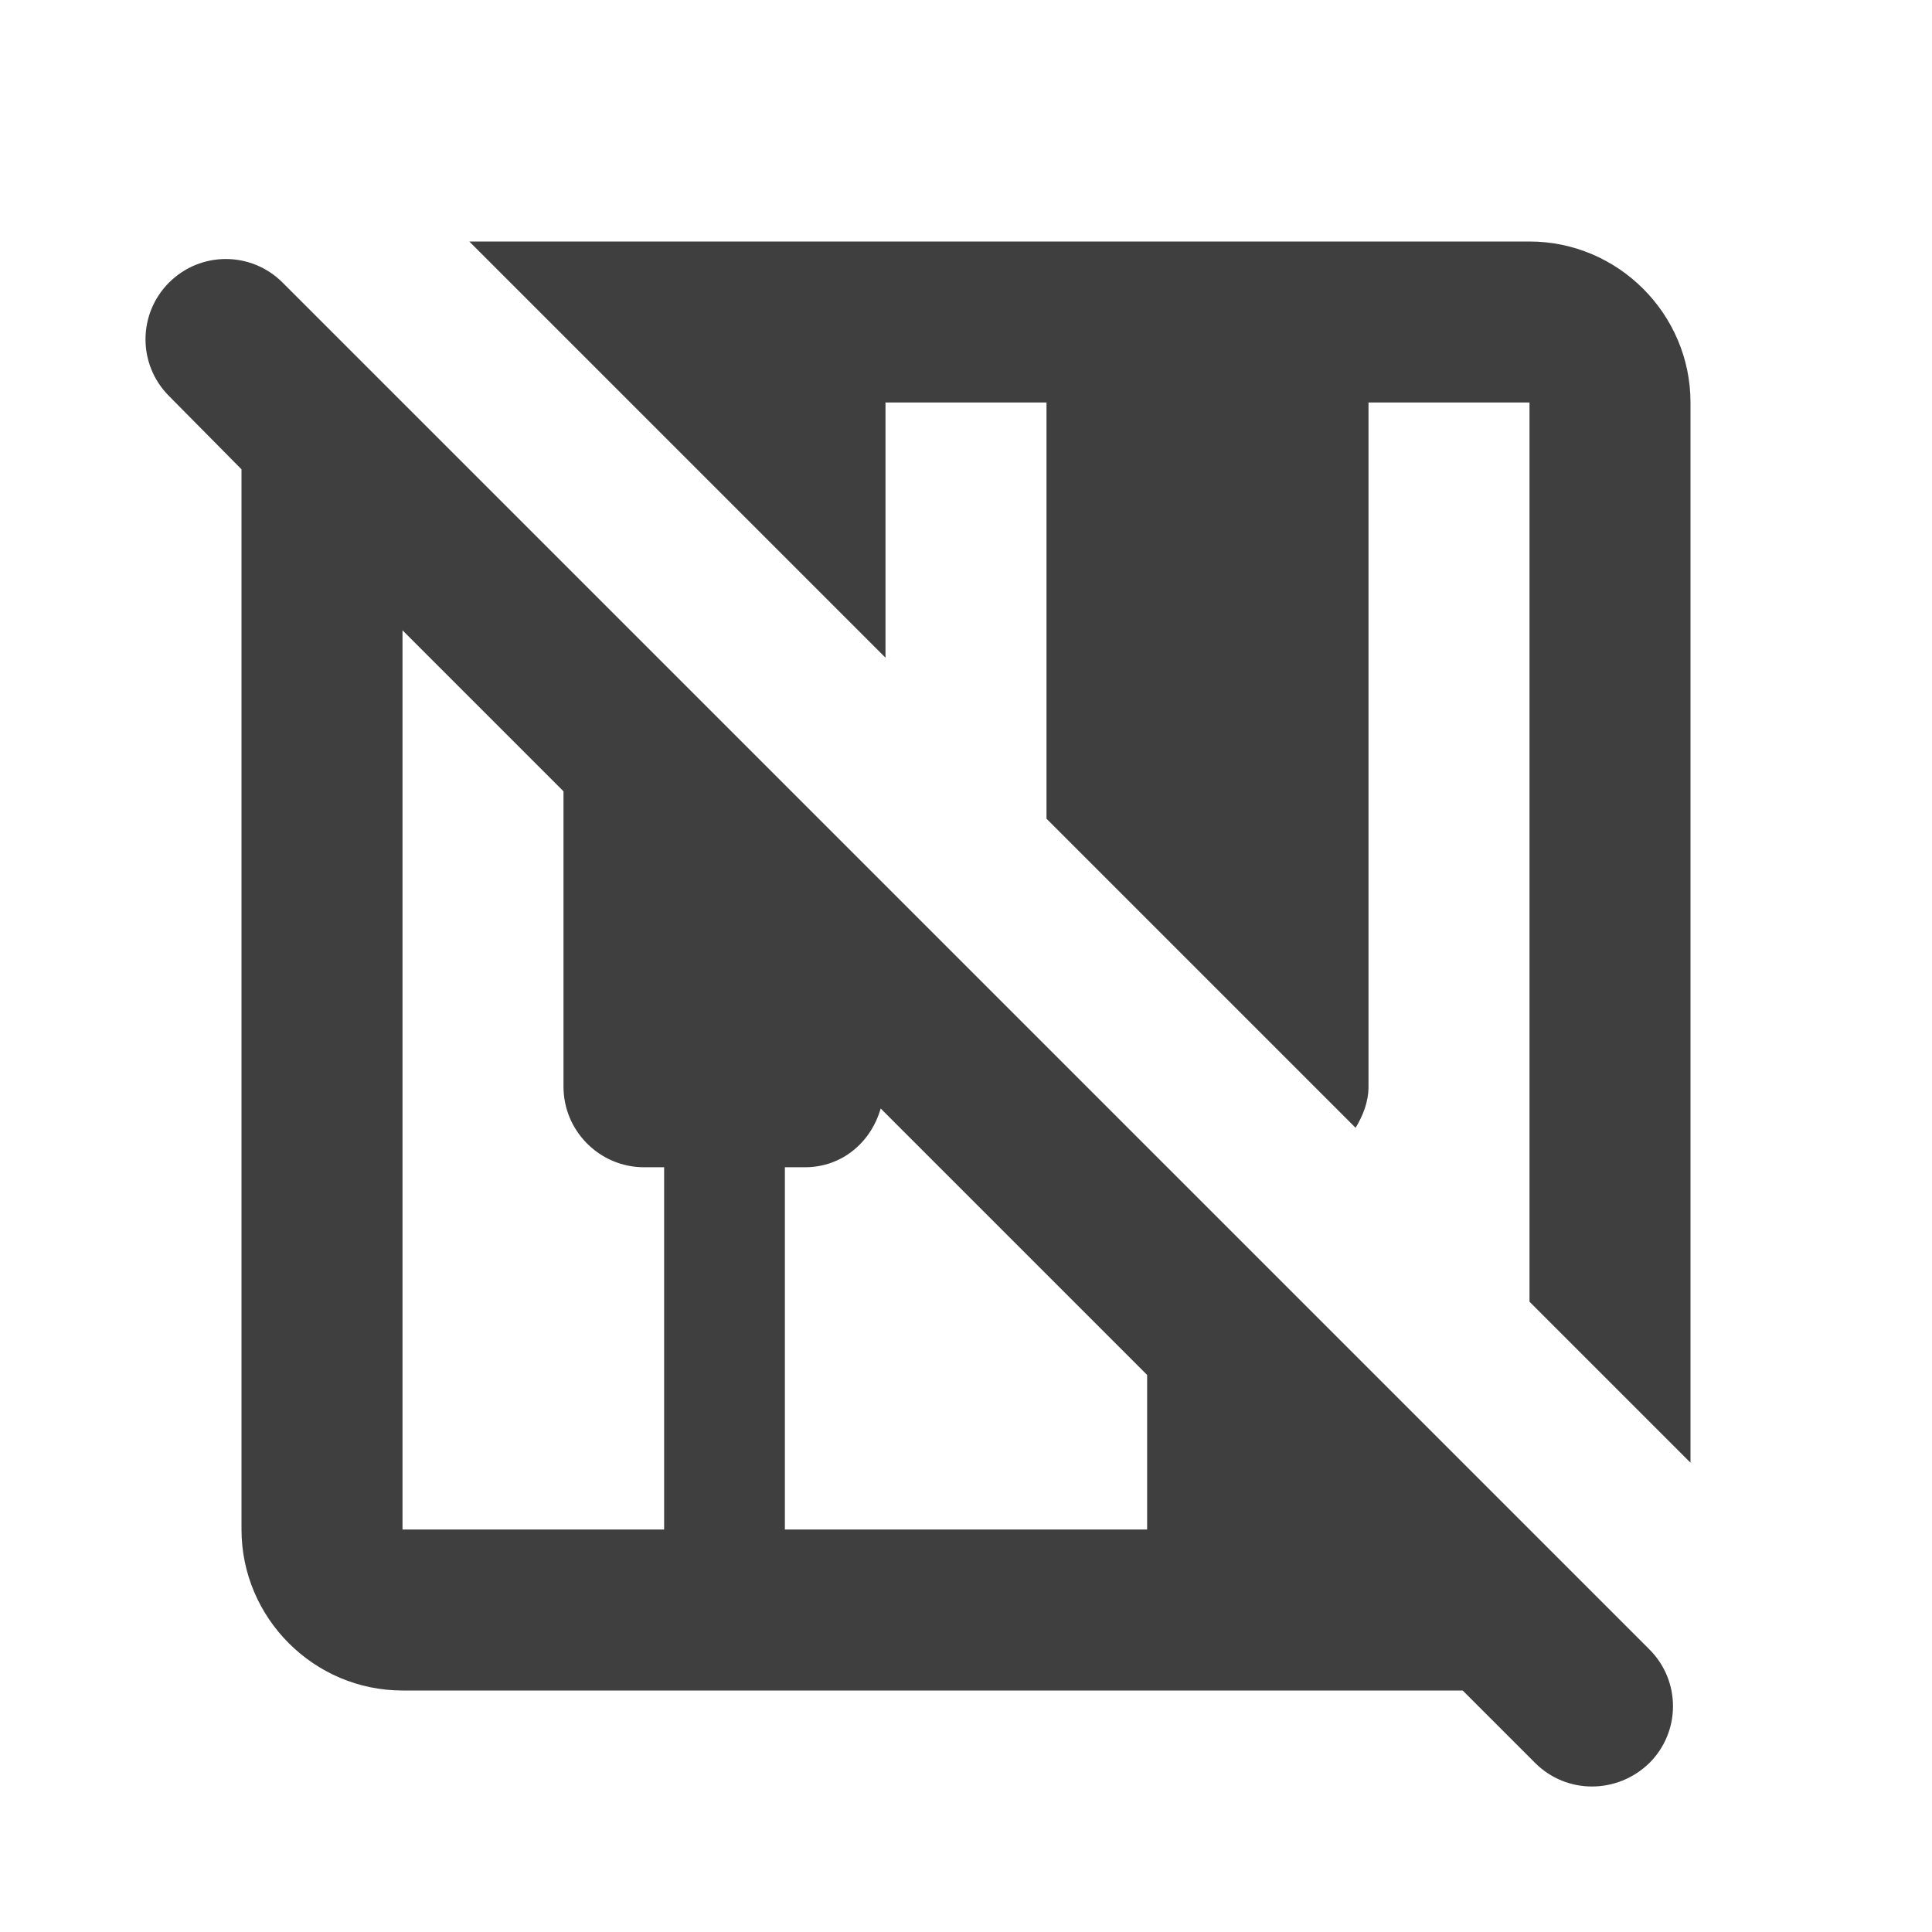 <svg height="24" viewBox="0 0 24 24" width="24" xmlns="http://www.w3.org/2000/svg"><path d="m20.49 21.9c.39-.39.39-1.02 0-1.41l-16.98-16.98c-.39-.39-1.02-.39-1.41 0s-.39 1.02 0 1.41l.9.91v13.17c0 1.1.9 2 2 2h13.17l.9.9c.39.39 1.02.39 1.42 0zm-12.24-2.9h-3.25v-11.17l2 2v3.67c0 .55.45 1 1 1h.25zm1.5 0v-4.5h.25c.46 0 .82-.31.94-.73l3.31 3.31v1.92zm1.25-10.83-5.17-5.17h13.17c1.1 0 2 .9 2 2v13.17l-2-2v-11.17h-2v8.5c0 .19-.07.36-.16.51l-3.84-3.84v-5.17h-2z" fill="#3f3f3f" fill-rule="evenodd"/></svg>